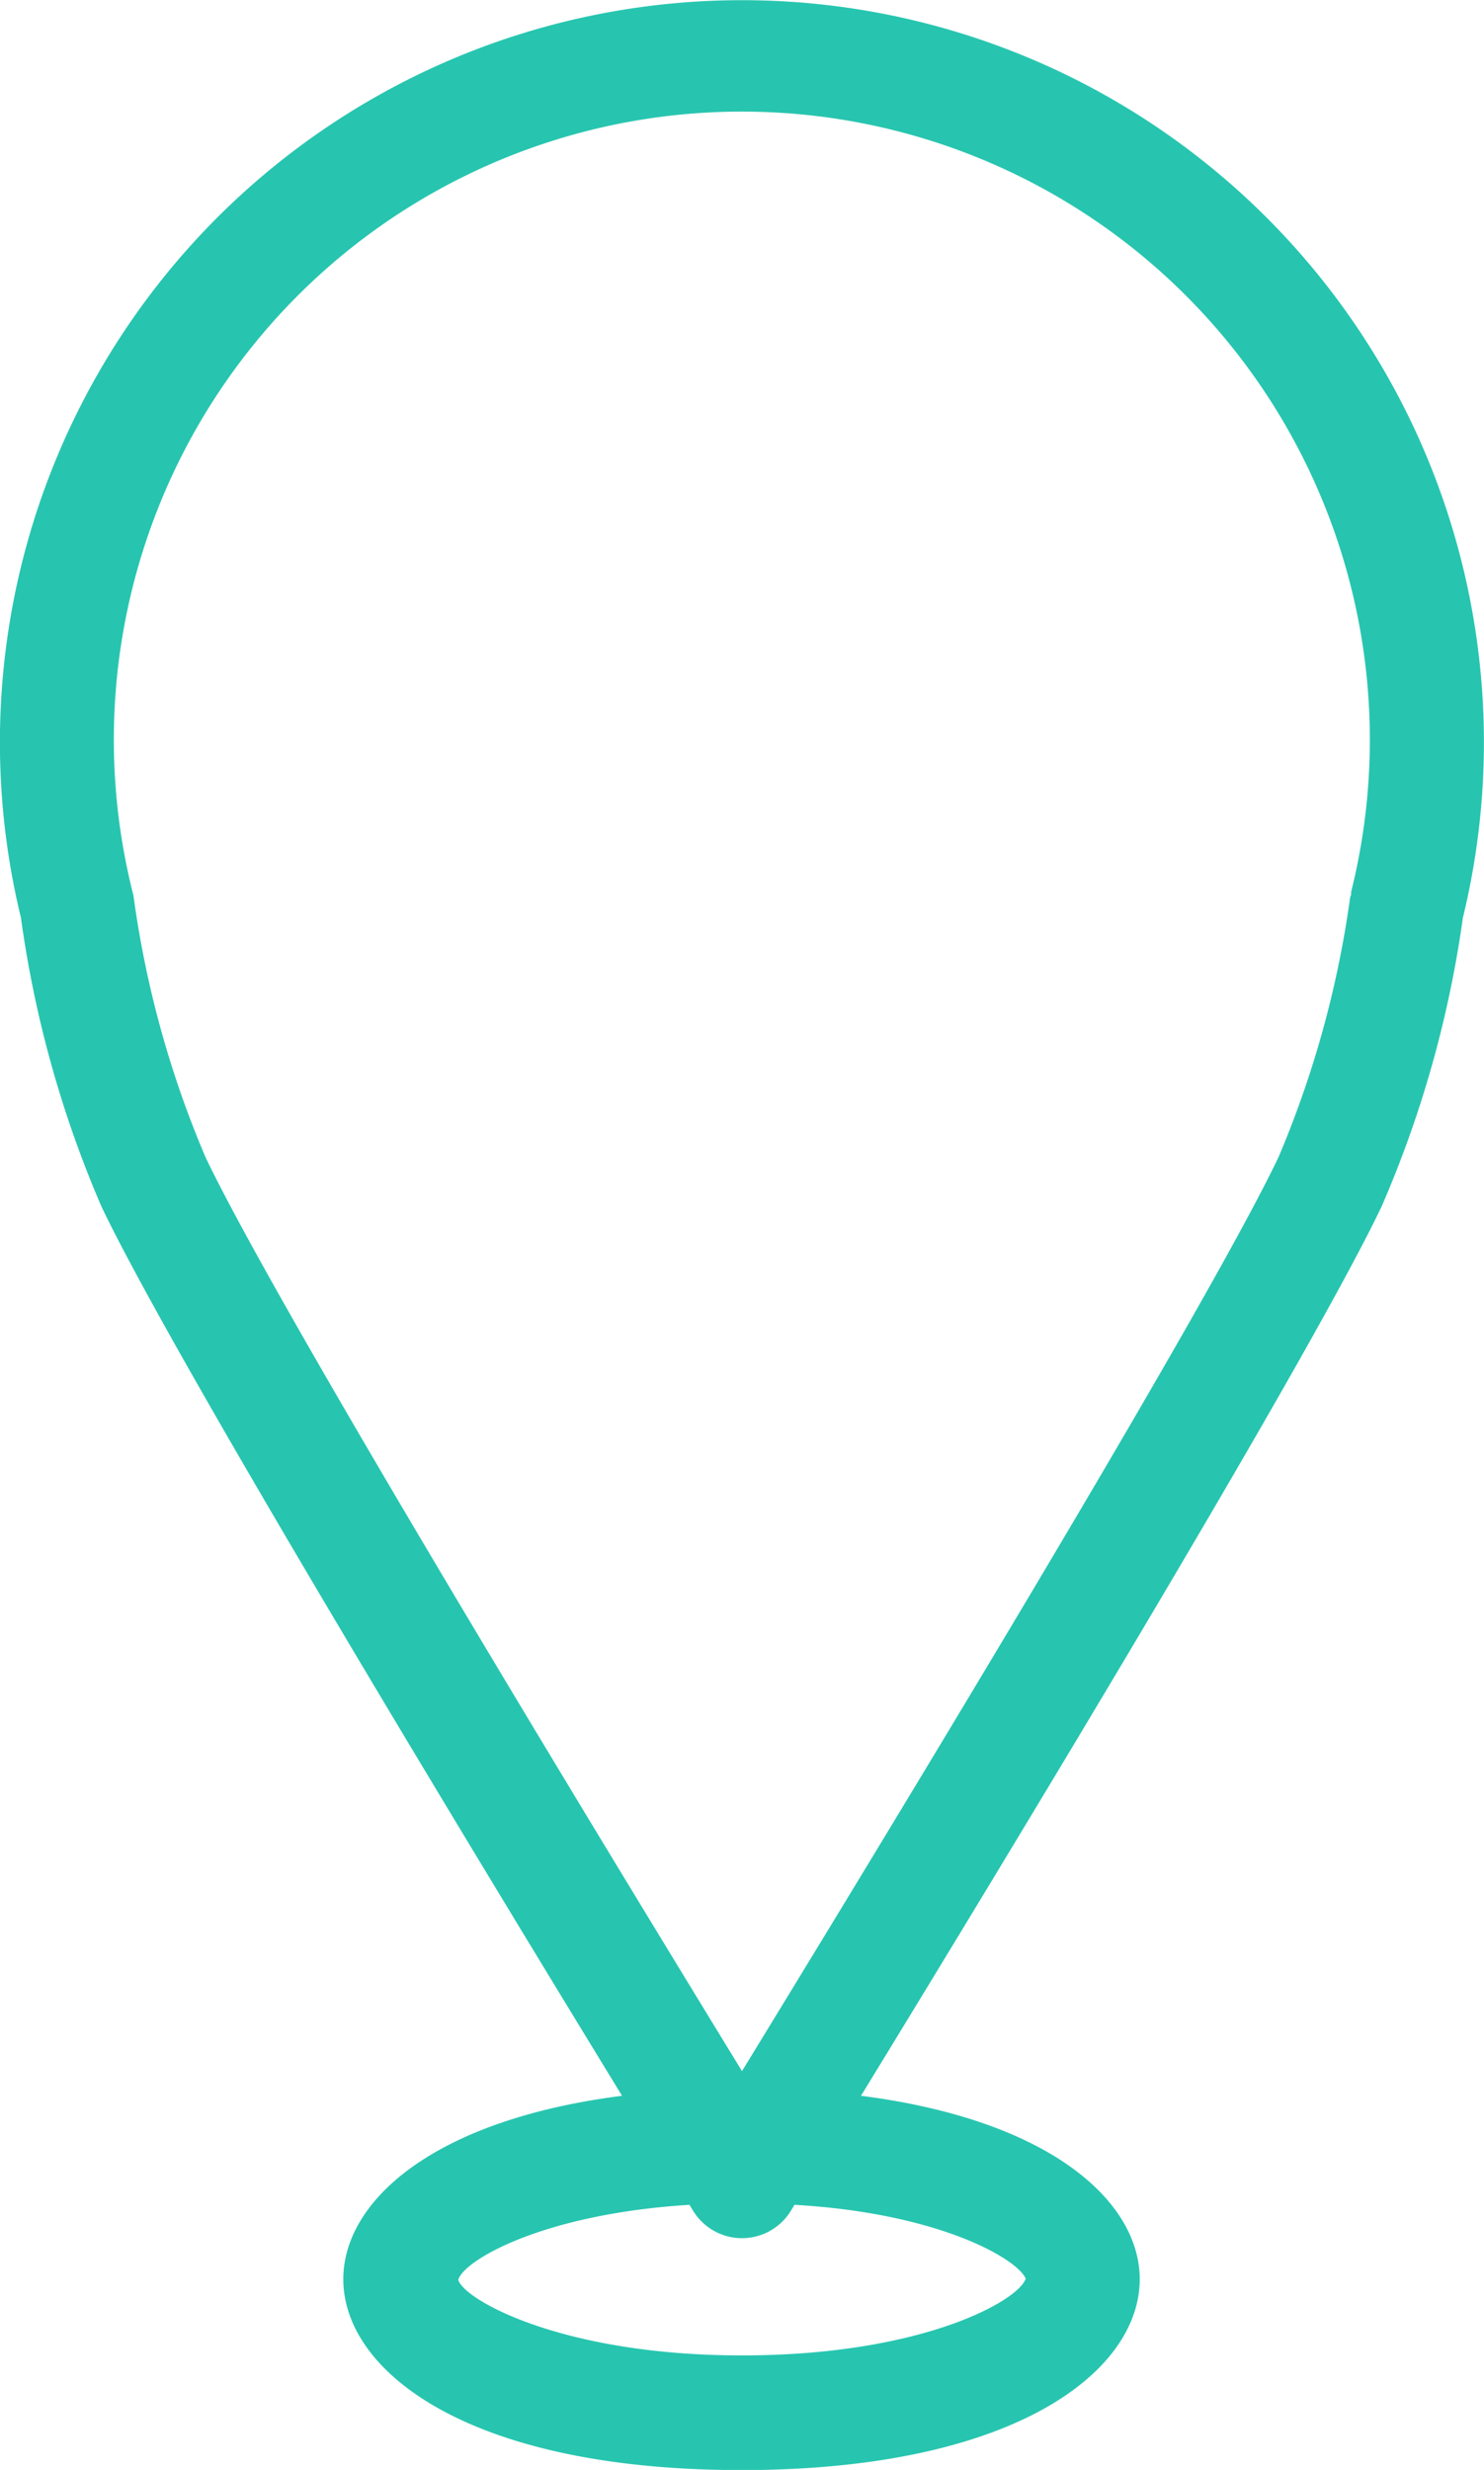 <svg xmlns="http://www.w3.org/2000/svg" width="9.216" height="15.335" viewBox="0 0 9.216 15.335">
  <path id="Path_10709" data-name="Path 10709" d="M440.514,1247.157a4.608,4.608,0,1,0-8.955,0,6.894,6.894,0,0,0,.5,1.793c.453.951,2.359,4.091,3.233,5.521-1.182.151-1.731.659-1.731,1.139,0,.571.774,1.185,2.473,1.185s2.473-.614,2.473-1.185c0-.479-.549-.988-1.731-1.139.875-1.43,2.78-4.57,3.233-5.521A6.891,6.891,0,0,0,440.514,1247.157Zm-2.717,8.453c-.048.135-.643.473-1.761.473s-1.726-.346-1.761-.469c.031-.118.517-.409,1.436-.466l.023.038a.356.356,0,0,0,.606,0l.023-.038C437.269,1255.2,437.754,1255.488,437.8,1255.609ZM439.82,1247c0,.009,0,.019-.006.028a6.336,6.336,0,0,1-.445,1.615c-.457.961-2.544,4.387-3.332,5.675-.788-1.288-2.875-4.714-3.332-5.675a6.3,6.3,0,0,1-.446-1.615.207.207,0,0,0-.006-.028,3.9,3.9,0,1,1,7.566,0Z" transform="translate(-431.429 -1241.459)" fill="#27c5af"/>
</svg>

